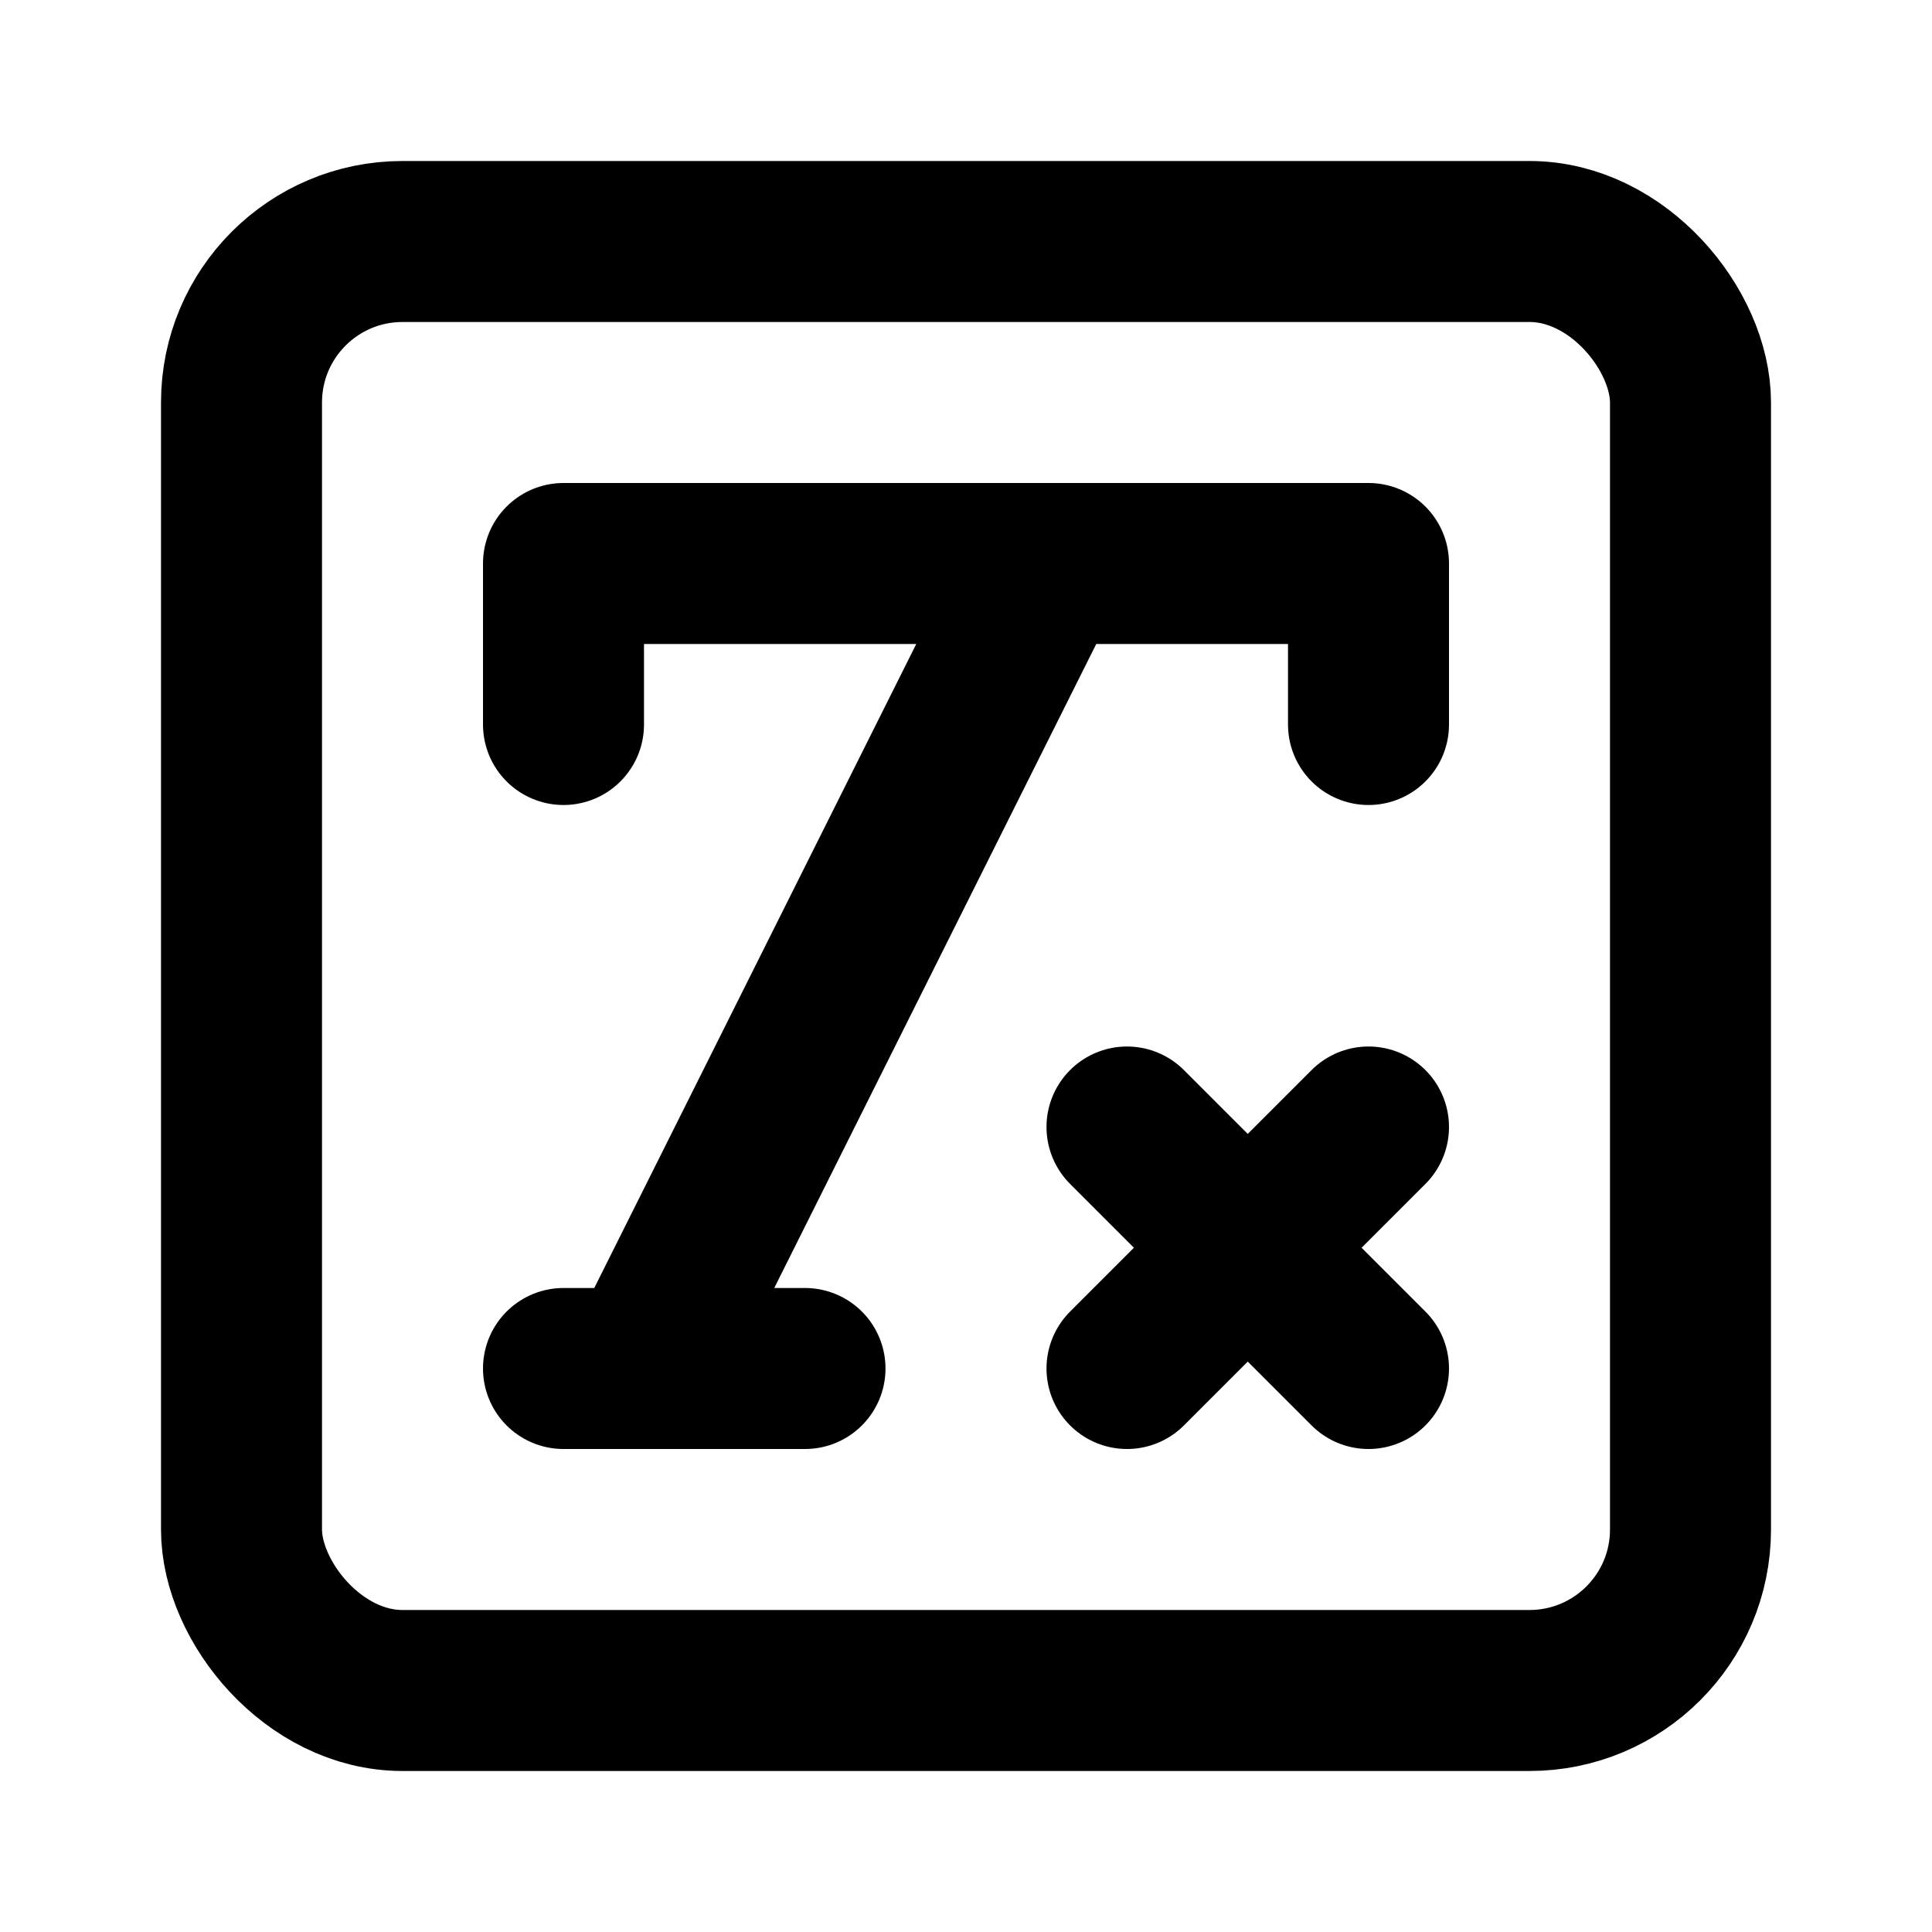 <svg xmlns="http://www.w3.org/2000/svg" width="1em" height="1em" viewBox="0 0 24 24"><g fill="none" stroke="currentColor" stroke-linecap="round" stroke-linejoin="round" stroke-width="2"><rect width="18" height="18" x="3" y="3" rx="2"/><path d="M7 9V7h10v2m-4-2L8 17m-1 0h3m7-3l-3 3m0-3l3 3"/></g></svg>
